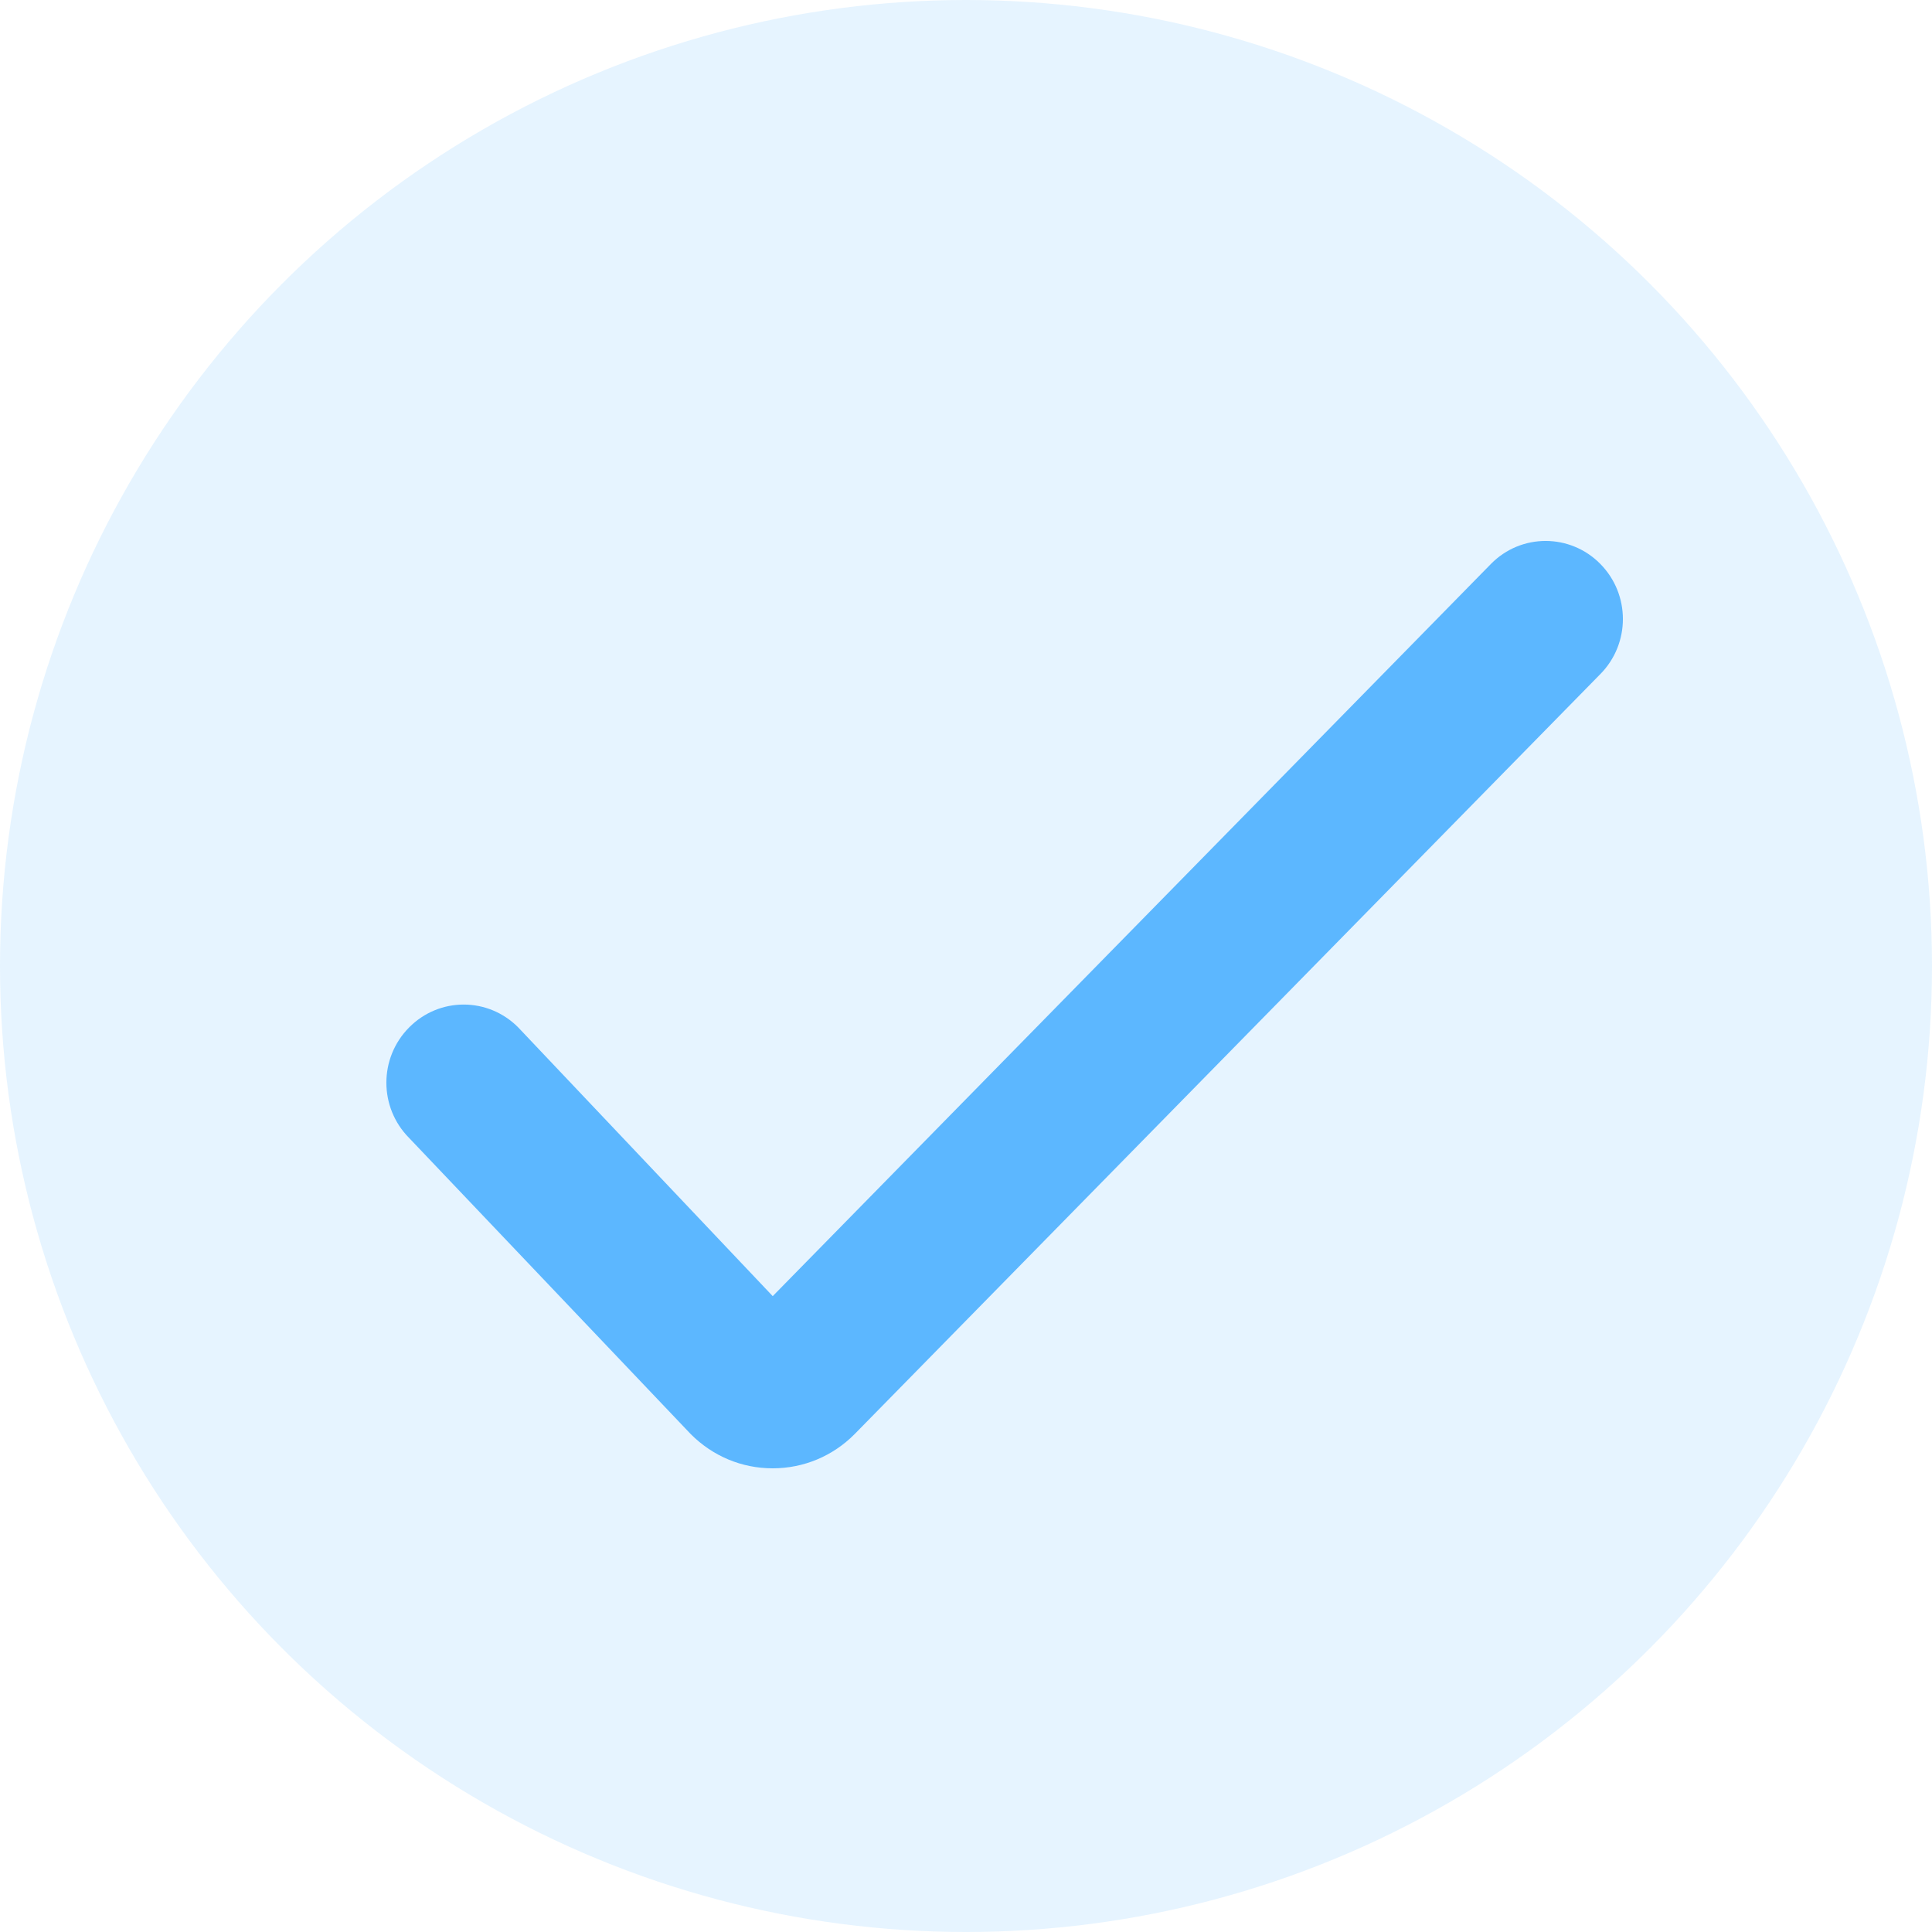<svg width="25" height="25" viewBox="0 0 25 25" fill="none" xmlns="http://www.w3.org/2000/svg">
<path d="M9.999 19C10.399 19 10.777 18.842 11.059 18.557L20.707 8.724C21.098 8.329 21.098 7.691 20.707 7.296C20.317 6.901 19.683 6.901 19.294 7.296L9.999 16.772L6.707 13.296C6.316 12.9 5.684 12.9 5.293 13.296C4.902 13.691 4.902 14.329 5.293 14.724L8.938 18.557C9.222 18.842 9.597 19 9.998 19H9.999Z" fill="#008EFF" fill-opacity="0.6"/>
<circle cx="12.5" cy="12.5" r="12.5" fill="#008EFF" fill-opacity="0.1"/>
</svg>
